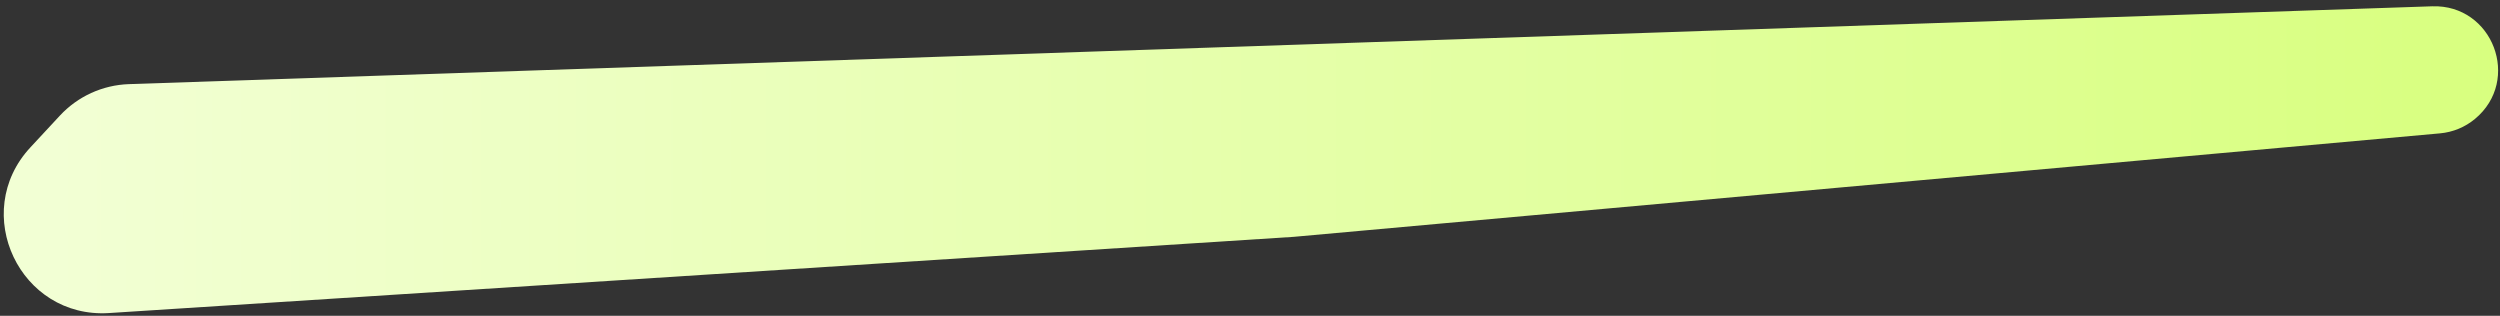 <svg width="380" height="48" viewBox="0 0 380 48" fill="none" xmlns="http://www.w3.org/2000/svg">
<rect x="0" y="0" width="380" height="48" fill="#333333" stroke="none"/>
<path d="M376.191 18.081C374.684 19.331 372.834 20.094 370.884 20.27L196.628 36L16.57 47.583C3.038 48.454 -4.612 32.347 4.614 22.409L9.101 17.575C11.82 14.647 15.594 12.924 19.588 12.789L369.687 0.957C378.91 0.645 383.296 12.191 376.191 18.081Z" fill="url(#paint0_linear_11_20)"/>
<defs>
<linearGradient id="paint0_linear_11_20" x1="398" y1="32.5" x2="-60.593" y2="32.5" gradientUnits="userSpaceOnUse">
<stop stop-color="#D7FF7B"/>
<stop offset="0.85" stop-color="#F2FFD4"/>
</linearGradient>
</defs>
</svg>

